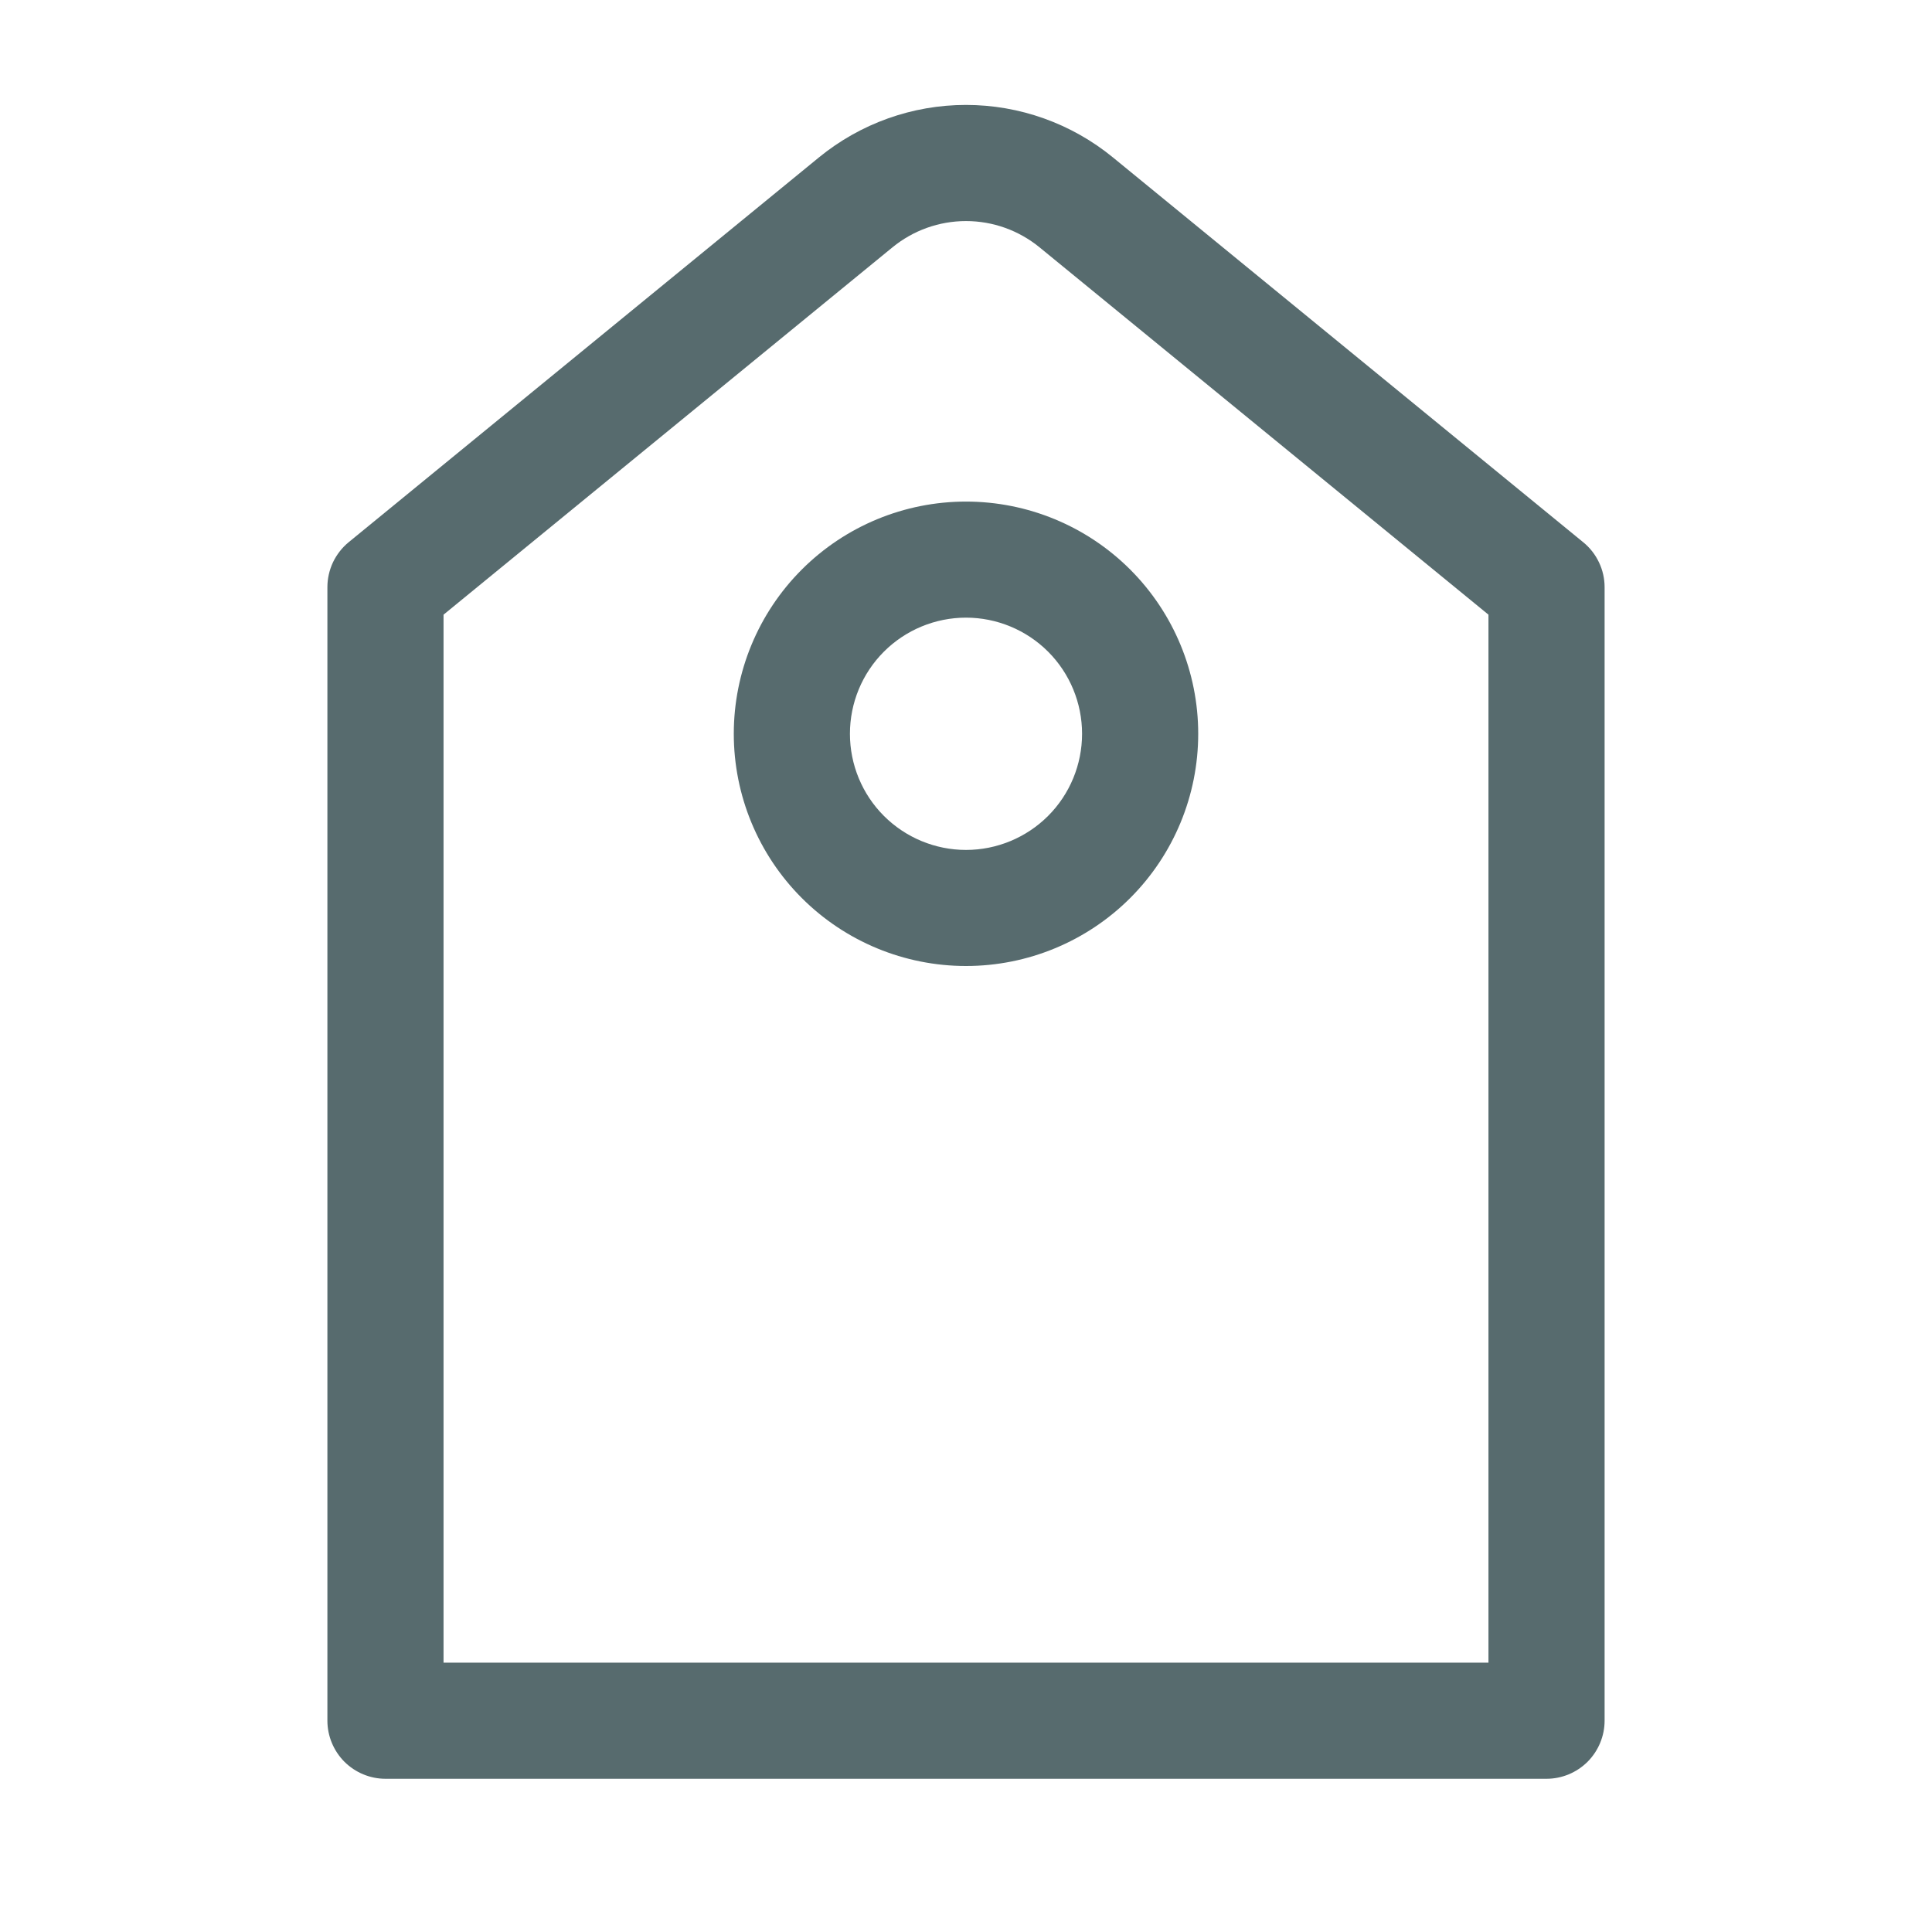 <svg width="26" height="26" viewBox="0 0 26 26" fill="none" xmlns="http://www.w3.org/2000/svg">
<path d="M5.969 8.272V22.375H20.031V8.272L13.989 3.328C13.71 3.1 13.361 2.975 13 2.975C12.639 2.975 12.29 3.1 12.011 3.328L5.969 8.272ZM14.978 2.119L21.306 7.297C21.396 7.37 21.468 7.462 21.518 7.567C21.568 7.671 21.594 7.786 21.594 7.902V23.156C21.594 23.363 21.511 23.562 21.365 23.709C21.218 23.855 21.02 23.938 20.812 23.938H5.188C4.98 23.938 4.782 23.855 4.635 23.709C4.489 23.562 4.406 23.363 4.406 23.156V7.902C4.406 7.786 4.432 7.672 4.481 7.567C4.531 7.463 4.603 7.37 4.692 7.297L11.02 2.119C11.579 1.662 12.278 1.412 12.999 1.412C13.721 1.412 14.42 1.662 14.978 2.119Z" fill="#576B6E"/>
<path d="M13 11.438C13.414 11.438 13.812 11.273 14.105 10.98C14.398 10.687 14.562 10.289 14.562 9.875C14.562 9.461 14.398 9.063 14.105 8.77C13.812 8.477 13.414 8.312 13 8.312C12.586 8.312 12.188 8.477 11.895 8.77C11.602 9.063 11.438 9.461 11.438 9.875C11.438 10.289 11.602 10.687 11.895 10.98C12.188 11.273 12.586 11.438 13 11.438ZM13 13C12.171 13 11.376 12.671 10.79 12.085C10.204 11.499 9.875 10.704 9.875 9.875C9.875 9.046 10.204 8.251 10.79 7.665C11.376 7.079 12.171 6.75 13 6.75C13.829 6.75 14.624 7.079 15.21 7.665C15.796 8.251 16.125 9.046 16.125 9.875C16.125 10.704 15.796 11.499 15.21 12.085C14.624 12.671 13.829 13 13 13Z" fill="#576B6E"/>
</svg>
